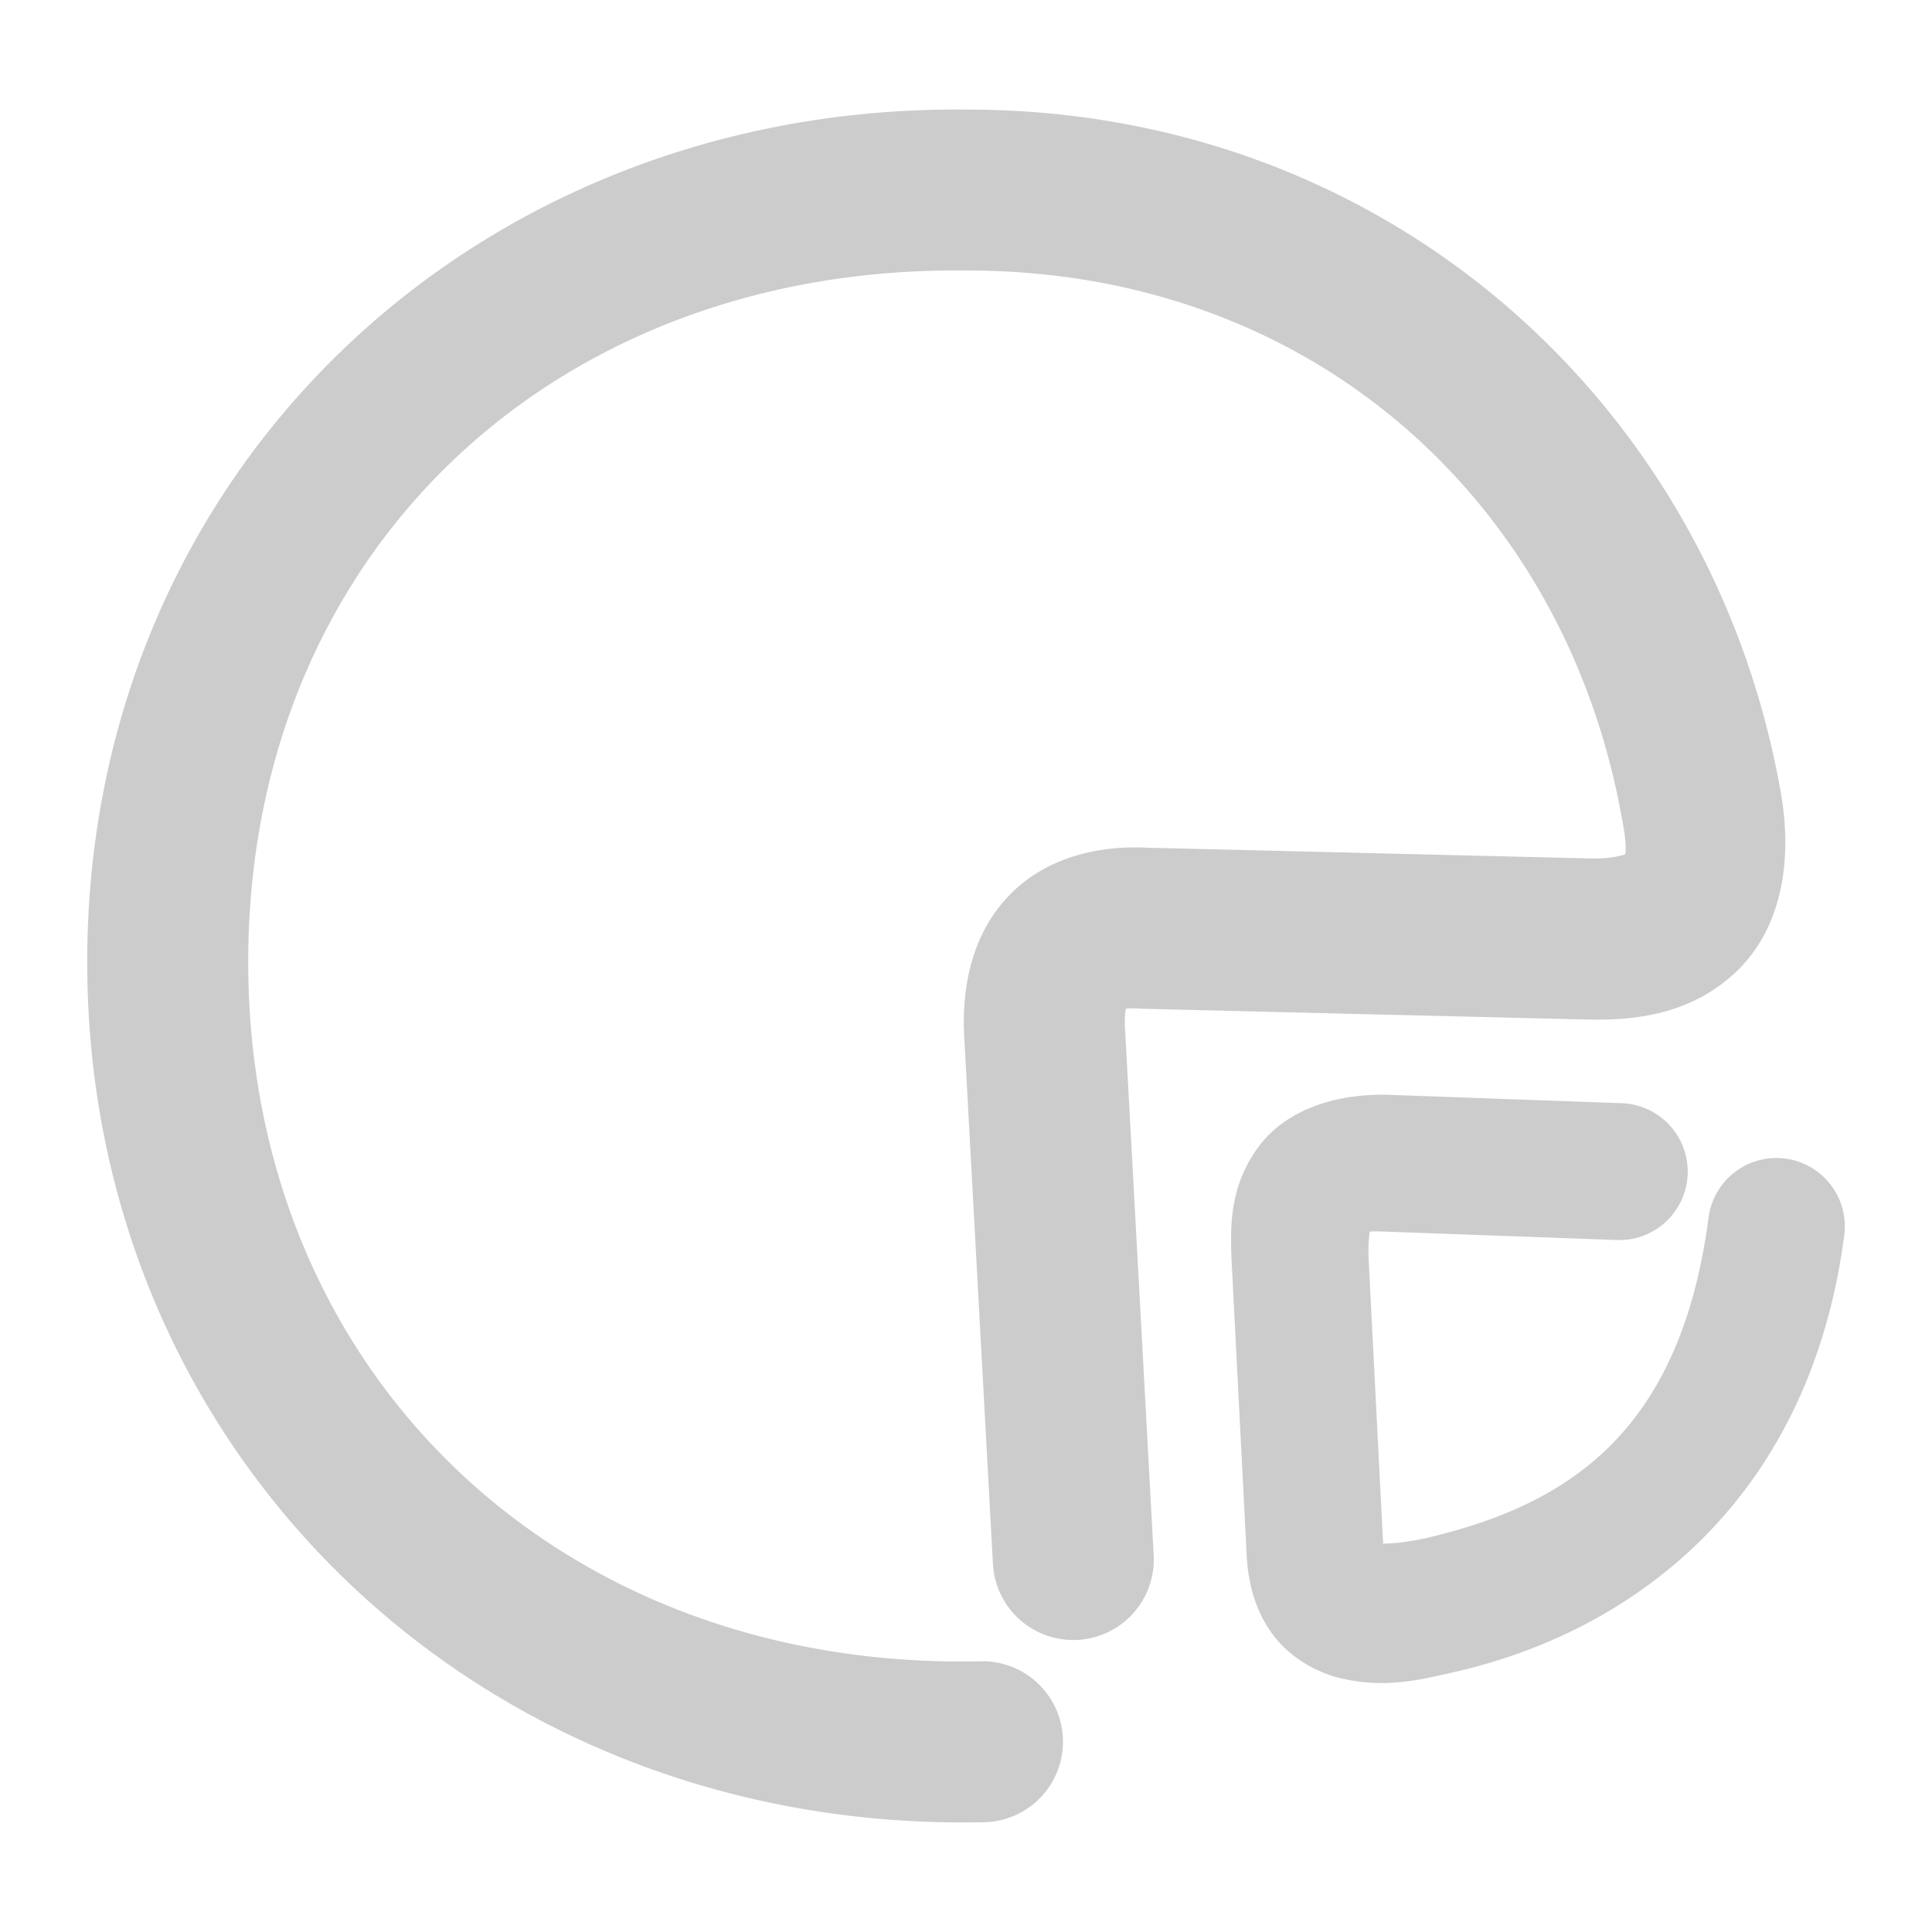 <svg xmlns="http://www.w3.org/2000/svg" width="48" height="48">
	<path d="M 24.04,2.723 C 11.859,2.58 2.167,11.666 2.167,23.903 c 0,12.252 9.786,21.646 22.287,21.369 a 2,2 0 0 0 1.955,-2.043 2,2 0 0 0 -2.045,-1.955 C 13.855,41.507 6.167,34.077 6.167,23.903 c 0,-10.184 7.603,-17.307 17.836,-17.182 a 2,2 0 0 0 0.025,0 c 8.599,0 14.856,5.773 16.26,13.57 a 2,2 0 0 0 0.006,0.031 c 0.133,0.676 0.096,0.873 0.078,0.918 0.049,-0.052 -0.194,0.104 -0.859,0.088 l -11.037,-0.268 0.07,0.004 c -1.199,-0.071 -2.546,0.213 -3.482,1.191 -0.935,0.976 -1.189,2.319 -1.102,3.615 l 0.707,12.984 a 2,2 0 0 0 2.105,1.889 2,2 0 0 0 1.889,-2.105 L 27.956,25.638 a 2,2 0 0 0 -0.002,-0.029 c -0.021,-0.305 9.56e-4,-0.462 0.018,-0.545 0.053,-0.007 0.128,-0.018 0.338,-0.006 a 2,2 0 0 0 0.07,0.004 l 11.037,0.268 c 1.205,0.029 2.617,-0.122 3.746,-1.215 1.127,-1.09 1.393,-2.824 1.057,-4.551 C 42.493,10.029 34.459,2.729 24.04,2.723 Z M 34.544,27.202 c -1.264,-0.046 -2.583,0.322 -3.303,1.326 -0.719,1.004 -0.682,2.028 -0.635,2.945 l 0.369,7.197 a 1.7,1.7 0 0 0 0,0.021 c 0.044,0.688 0.232,1.378 0.672,1.951 0.44,0.573 1.101,0.923 1.676,1.057 1.15,0.268 2.056,0.011 2.883,-0.174 a 1.7,1.7 0 0 0 0.018,-0.004 c 4.485,-1.051 8.746,-4.36 9.596,-10.83 a 1.7,1.7 0 0 0 -1.465,-1.906 1.7,1.7 0 0 0 -1.906,1.463 c -0.693,5.278 -3.422,7.121 -6.99,7.959 -0.592,0.131 -0.912,0.138 -1.096,0.146 l -0.359,-7.057 c -0.017,-0.338 0.009,-0.569 0.027,-0.699 0.063,-0.002 0.12,-0.008 0.391,0.002 l 5.748,0.209 a 1.7,1.7 0 0 0 1.76,-1.637 1.7,1.7 0 0 0 -1.637,-1.762 z" fill="#cccccc"/>
</svg>
